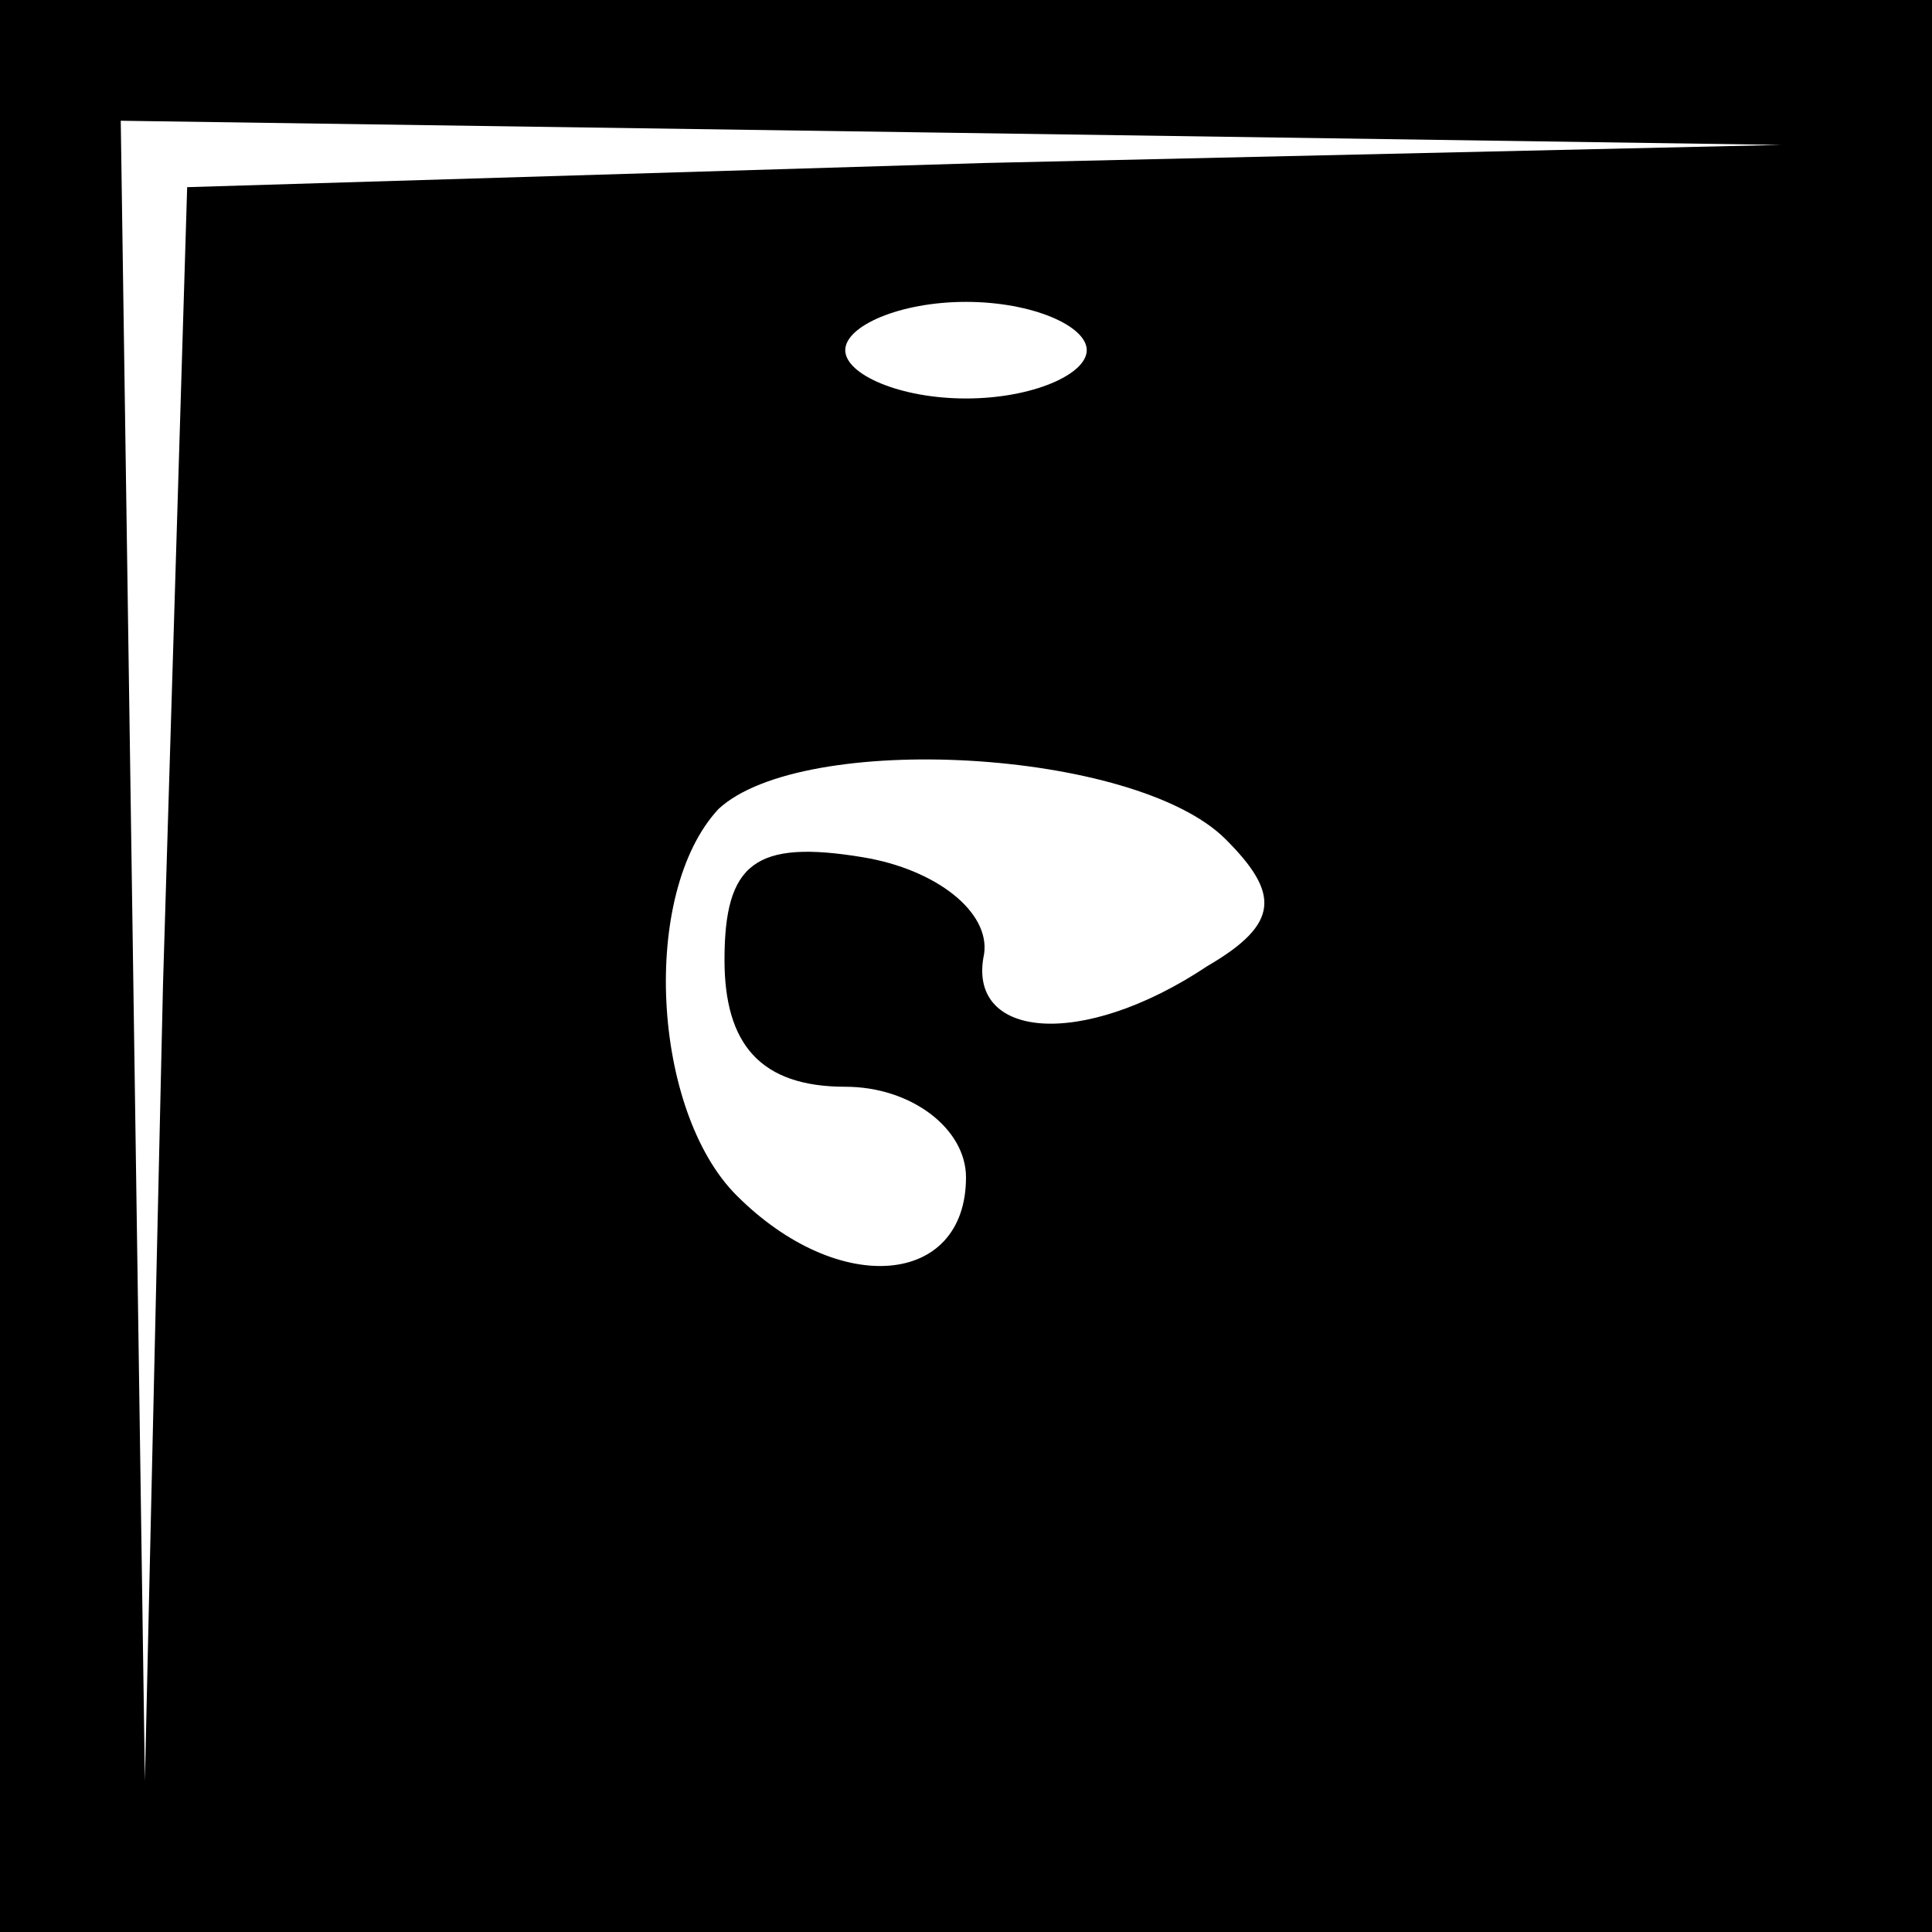 <?xml version="1.0" standalone="no"?>
<!DOCTYPE svg PUBLIC "-//W3C//DTD SVG 20010904//EN"
 "http://www.w3.org/TR/2001/REC-SVG-20010904/DTD/svg10.dtd">
<svg version="1.0" xmlns="http://www.w3.org/2000/svg"
 width="32pt" height="32pt" viewBox="0 0 32 32"
 preserveAspectRatio="xMidYMid meet">
<rect x="0" y="0" width="32" height="32" fill="#808080" stroke="none"/>
<g transform="translate(0,32) scale(0.1,-0.1)"
fill="#000000" stroke="none">
<path fill="#000000" stroke="none" d="M0 160 l0 -160 160 0 160 0 0 160 0
160 -160 0 -160 0 0 -160z"/>
<path fill="#ffffff" stroke="none" d="M163 293 l-132 -4 -4 -132 -3 -132 -2
138 -2 137 138 -2 137 -2 -132 -3z"/>
<path fill="#ffffff" stroke="none" d="M180 262 c0 -4 -9 -8 -20 -8 -11 0 -20
4 -20 8 0 4 9 8 20 8 11 0 20 -4 20 -8z"/>
<path fill="#ffffff" stroke="none" d="M203 181 c9 -9 9 -14 -3 -21 -21 -14
-40 -12 -37 2 1 7 -8 14 -20 16 -18 3 -23 -1 -23 -17 0 -14 6 -21 20 -21 11 0
20 -7 20 -15 0 -18 -21 -20 -38 -3 -14 14 -16 50 -3 64 14 13 69 10 84 -5z"/>
</g>
</svg>
